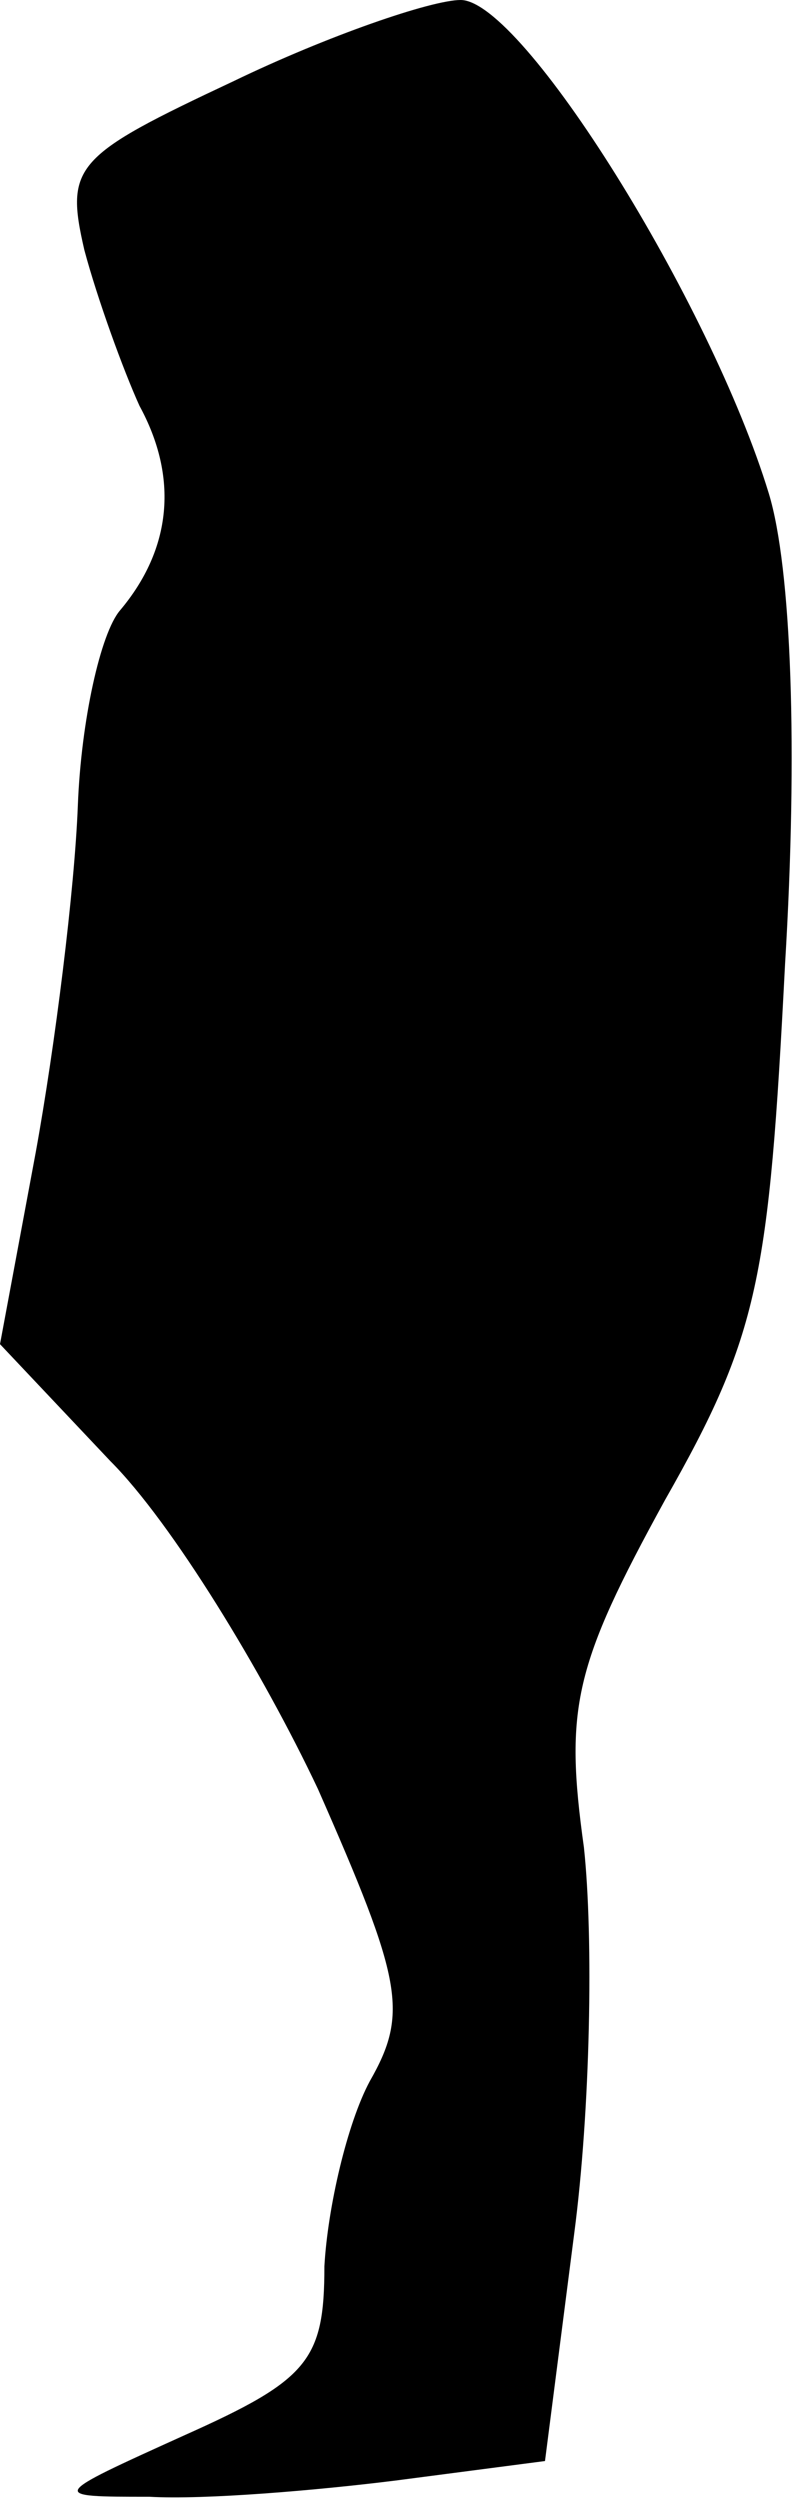 <?xml version="1.0" standalone="no"?>
<!DOCTYPE svg PUBLIC "-//W3C//DTD SVG 20010904//EN"
 "http://www.w3.org/TR/2001/REC-SVG-20010904/DTD/svg10.dtd">
<svg version="1.0" xmlns="http://www.w3.org/2000/svg"
 width="25pt" height="77pt" viewBox="0 0 25 77"
 preserveAspectRatio="xMidYMid meet">
<g transform="translate(0,77) scale(0.1,-0.1)"
fill="#000000" stroke="none">
<path fill="#000000" stroke="none" d="M72 745 c-49 -23 -52 -26 -46 -52 4
-15 12 -37 17 -48 12 -22 10 -44 -6 -63 -6 -7 -12 -34 -13 -60 -1 -26 -7 -74
-13 -107 l-11 -59 34 -36 c19 -19 47 -65 64 -101 26 -59 28 -69 16 -90 -7 -13
-13 -39 -14 -57 0 -29 -5 -35 -43 -52 -42 -19 -42 -19 -11 -19 17 -1 52 2 76
5 l46 6 9 70 c5 38 6 91 3 119 -6 43 -3 56 25 107 29 51 32 68 37 165 4 66 2
122 -5 145 -18 59 -76 152 -95 152 -9 0 -41 -11 -70 -25z"/>
</g>
</svg>
